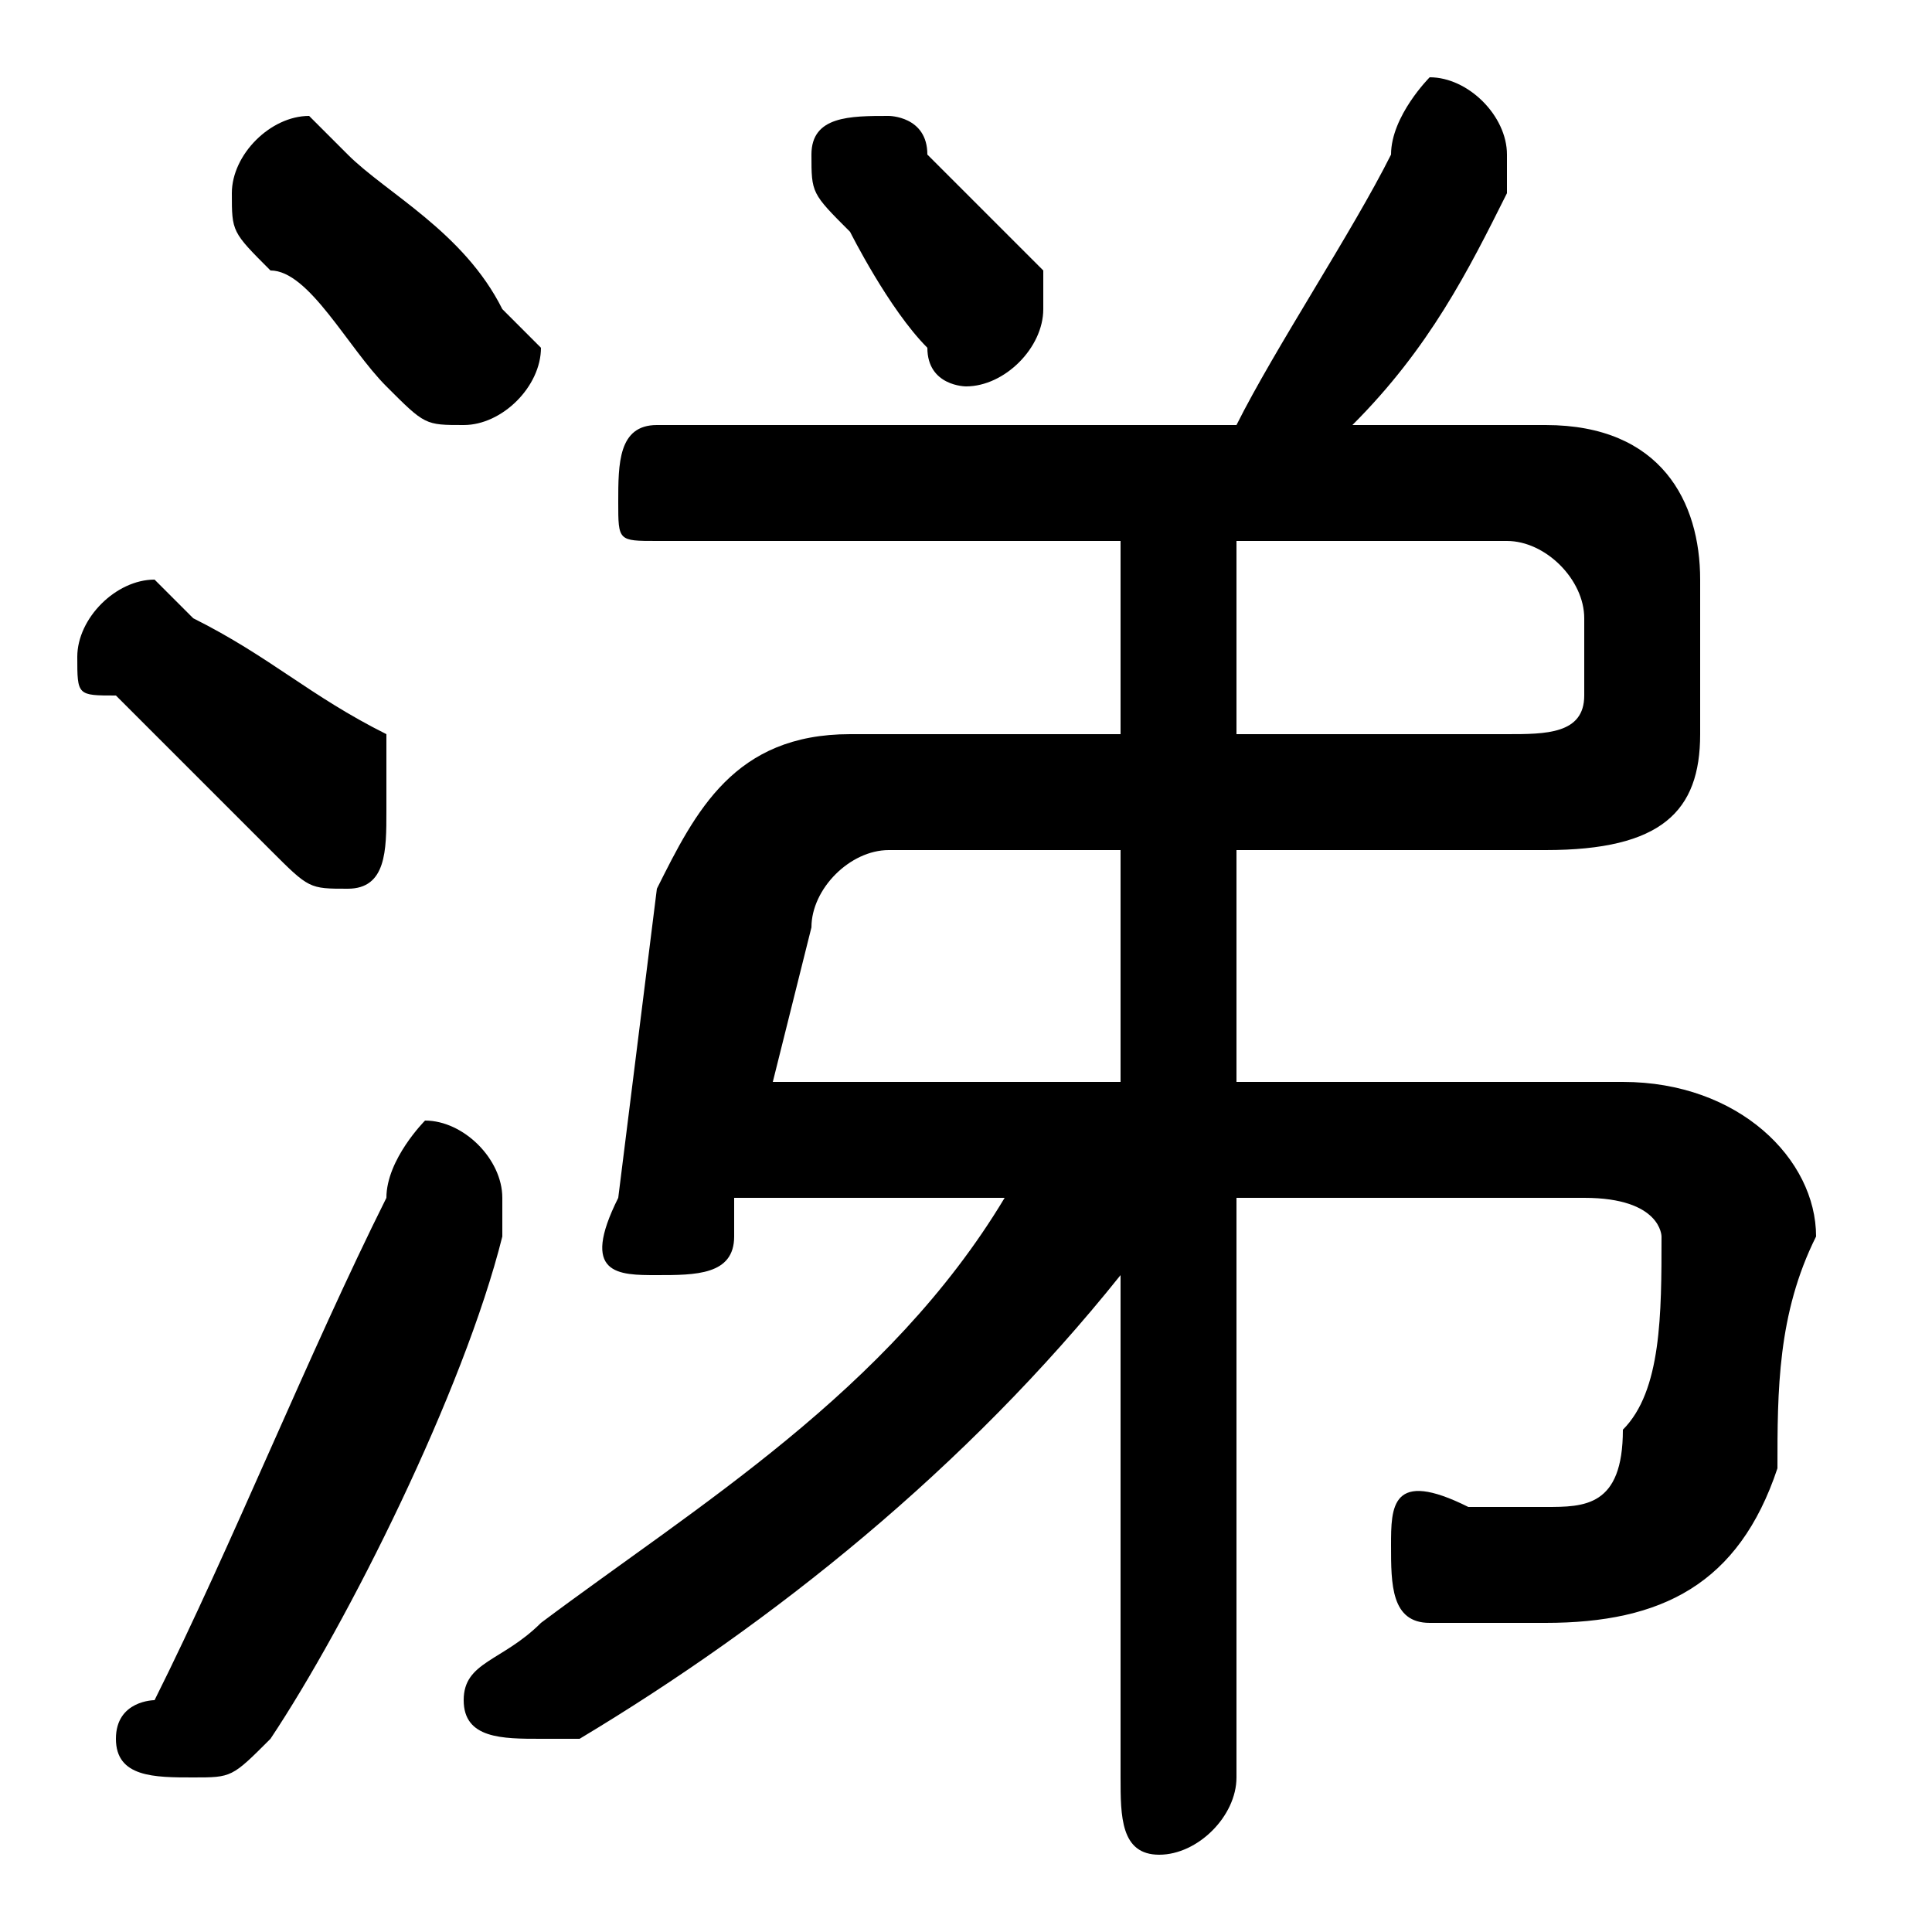 <svg xmlns="http://www.w3.org/2000/svg" viewBox="0 -44.0 50.0 50.0">
    <rect x="0" y="-44.0" width="50.0" height="50.0" fill="#808080" stroke="none"/>
    <g transform="scale(1, -1)">
        <!-- ボディの枠 -->
        <rect x="0" y="-6.0" width="50.0" height="50.0"
            stroke="white" fill="white"/>
        <!-- グリフ座標系の原点 -->
        <circle cx="0" cy="0" r="5" fill="white"/>
        <!-- グリフのアウトライン -->
        <g style="fill:black;stroke:#000000;stroke-width:0;stroke-linecap:round;stroke-linejoin:round;">
        <path d="M 19.0 13.0 L 26.0 13.0 C 23.0 8.0 18.0 5.0 14.0 2.0 C 13.0 1.0 12.0 1.0 12.0 0.0 C 12.0 -1.0 13.0 -1.0 14.0 -1.0 C 14.0 -1.0 15.0 -1.0 15.0 -1.0 C 20.0 2.0 25.0 6.0 29.0 11.0 L 29.0 5.0 L 29.0 -2.0 C 29.0 -3.0 29.0 -4.0 30.0 -4.0 C 31.0 -4.0 32.0 -3.0 32.0 -2.0 L 32.0 13.0 L 41.0 13.0 C 43.0 13.0 43.0 12.0 43.0 12.0 C 43.0 10.0 43.0 8.0 42.0 7.0 C 42.0 5.0 41.0 5.0 40.0 5.0 C 39.0 5.0 38.0 5.0 38.0 5.0 C 36.0 6.0 36.0 5.0 36.0 4.0 C 36.0 3.0 36.0 2.0 37.0 2.0 C 38.0 2.0 39.0 2.0 40.0 2.0 C 43.0 2.0 45.0 3.0 46.0 6.0 C 46.0 8.0 46.0 10.0 47.0 12.0 C 47.0 14.0 45.0 16.0 42.0 16.0 L 32.0 16.0 L 32.0 22.0 L 40.0 22.0 C 43.0 22.0 44.0 23.0 44.0 25.0 L 44.0 29.0 C 44.0 31.0 43.0 33.0 40.0 33.0 L 35.0 33.0 C 37.0 35.0 38.0 37.0 39.0 39.0 C 39.0 39.0 39.0 40.0 39.0 40.0 C 39.0 41.0 38.0 42.0 37.0 42.0 C 37.0 42.0 36.0 41.0 36.0 40.0 C 35.0 38.0 33.0 35.0 32.0 33.0 L 17.0 33.0 C 16.0 33.0 16.0 32.0 16.0 31.0 C 16.0 30.0 16.0 30.0 17.0 30.0 L 29.0 30.0 L 29.0 25.0 L 22.0 25.0 C 19.0 25.0 18.0 23.0 17.0 21.0 L 16.0 13.0 C 15.0 11.0 16.0 11.0 17.0 11.0 C 18.0 11.0 19.0 11.0 19.0 12.0 Z M 20.0 16.0 L 21.0 20.0 C 21.0 21.0 22.0 22.0 23.0 22.0 L 29.0 22.0 L 29.0 16.0 Z M 32.0 30.0 L 39.0 30.0 C 40.0 30.0 41.0 29.0 41.0 28.0 L 41.0 26.0 C 41.0 25.0 40.0 25.0 39.0 25.0 L 32.0 25.0 Z M 24.0 40.0 C 24.0 41.0 23.0 41.0 23.0 41.0 C 22.0 41.0 21.0 41.0 21.0 40.0 C 21.0 39.0 21.0 39.0 22.0 38.0 C 22.0 38.0 23.0 36.0 24.0 35.0 C 24.0 34.0 25.0 34.0 25.0 34.0 C 26.0 34.0 27.0 35.0 27.0 36.0 C 27.0 36.0 27.0 36.0 27.0 37.0 C 26.0 38.0 25.0 39.0 24.0 40.0 Z M 9.0 40.0 C 8.0 41.0 8.0 41.0 8.0 41.0 C 7.0 41.0 6.0 40.0 6.0 39.0 C 6.0 38.0 6.0 38.0 7.0 37.0 C 8.0 37.0 9.0 35.0 10.0 34.0 C 11.0 33.0 11.0 33.0 12.0 33.0 C 13.0 33.0 14.0 34.0 14.0 35.0 C 14.0 35.0 13.0 36.0 13.0 36.0 C 12.0 38.0 10.0 39.0 9.0 40.0 Z M 5.0 28.0 C 5.0 28.0 4.0 29.0 4.0 29.0 C 3.0 29.0 2.0 28.0 2.0 27.0 C 2.0 26.0 2.0 26.0 3.0 26.0 C 4.0 25.0 6.0 23.0 7.0 22.0 C 8.0 21.0 8.0 21.0 9.0 21.0 C 10.0 21.0 10.0 22.0 10.0 23.0 C 10.0 24.0 10.0 24.0 10.0 25.0 C 8.0 26.0 7.0 27.0 5.0 28.0 Z M 10.0 13.0 C 8.0 9.0 6.0 4.0 4.0 0.0 C 4.0 0.0 3.0 -0.0 3.0 -1.0 C 3.0 -2.0 4.0 -2.0 5.0 -2.0 C 6.0 -2.0 6.0 -2.0 7.0 -1.0 C 9.0 2.0 12.0 8.0 13.0 12.0 C 13.0 12.0 13.0 13.0 13.0 13.0 C 13.0 14.0 12.0 15.0 11.0 15.0 C 11.0 15.0 10.0 14.0 10.0 13.0 Z"/>
    </g>
    </g>
</svg>
